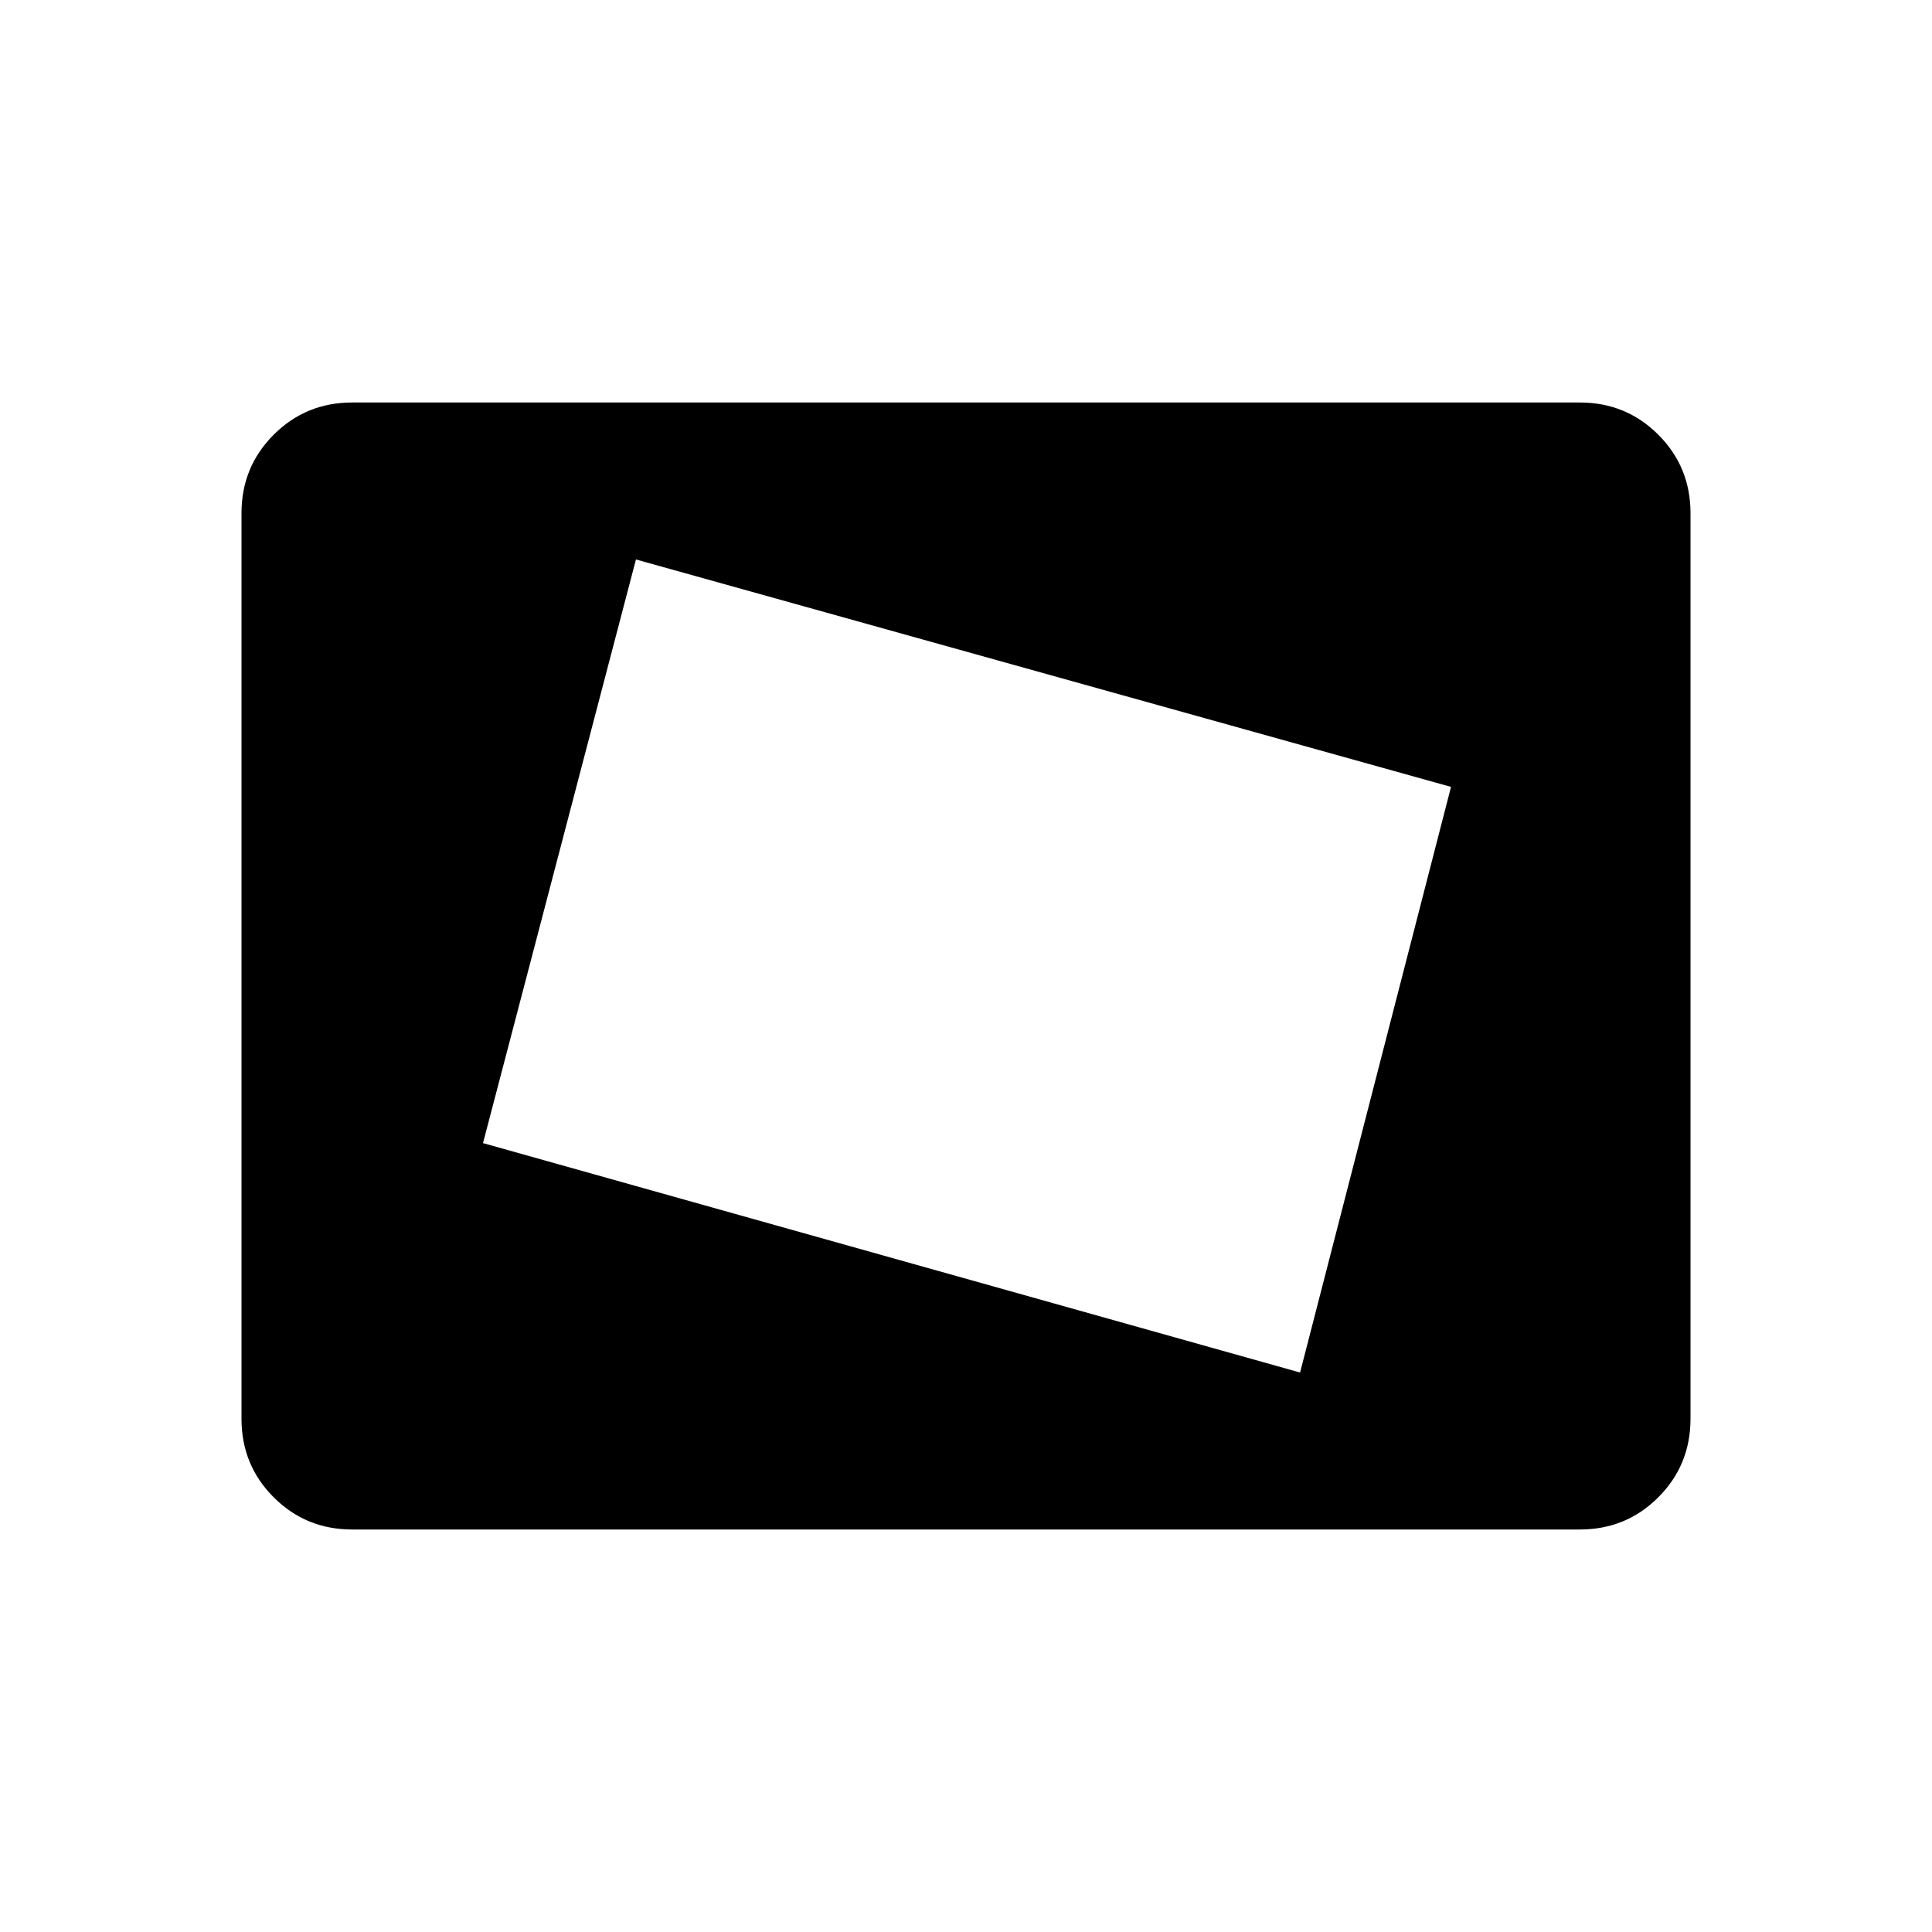 <svg xmlns="http://www.w3.org/2000/svg" height="48" width="48"><path d="M32.3 34.1 36.05 19.55 15.8 13.9 12 28.4ZM13.85 27.35 16.9 15.8ZM8.75 38Q7.6 38 6.8 37.2Q6 36.4 6 35.25V12.75Q6 11.6 6.8 10.8Q7.6 10 8.75 10H39.25Q40.4 10 41.2 10.8Q42 11.6 42 12.75V35.25Q42 36.4 41.2 37.2Q40.4 38 39.25 38Z"/></svg>